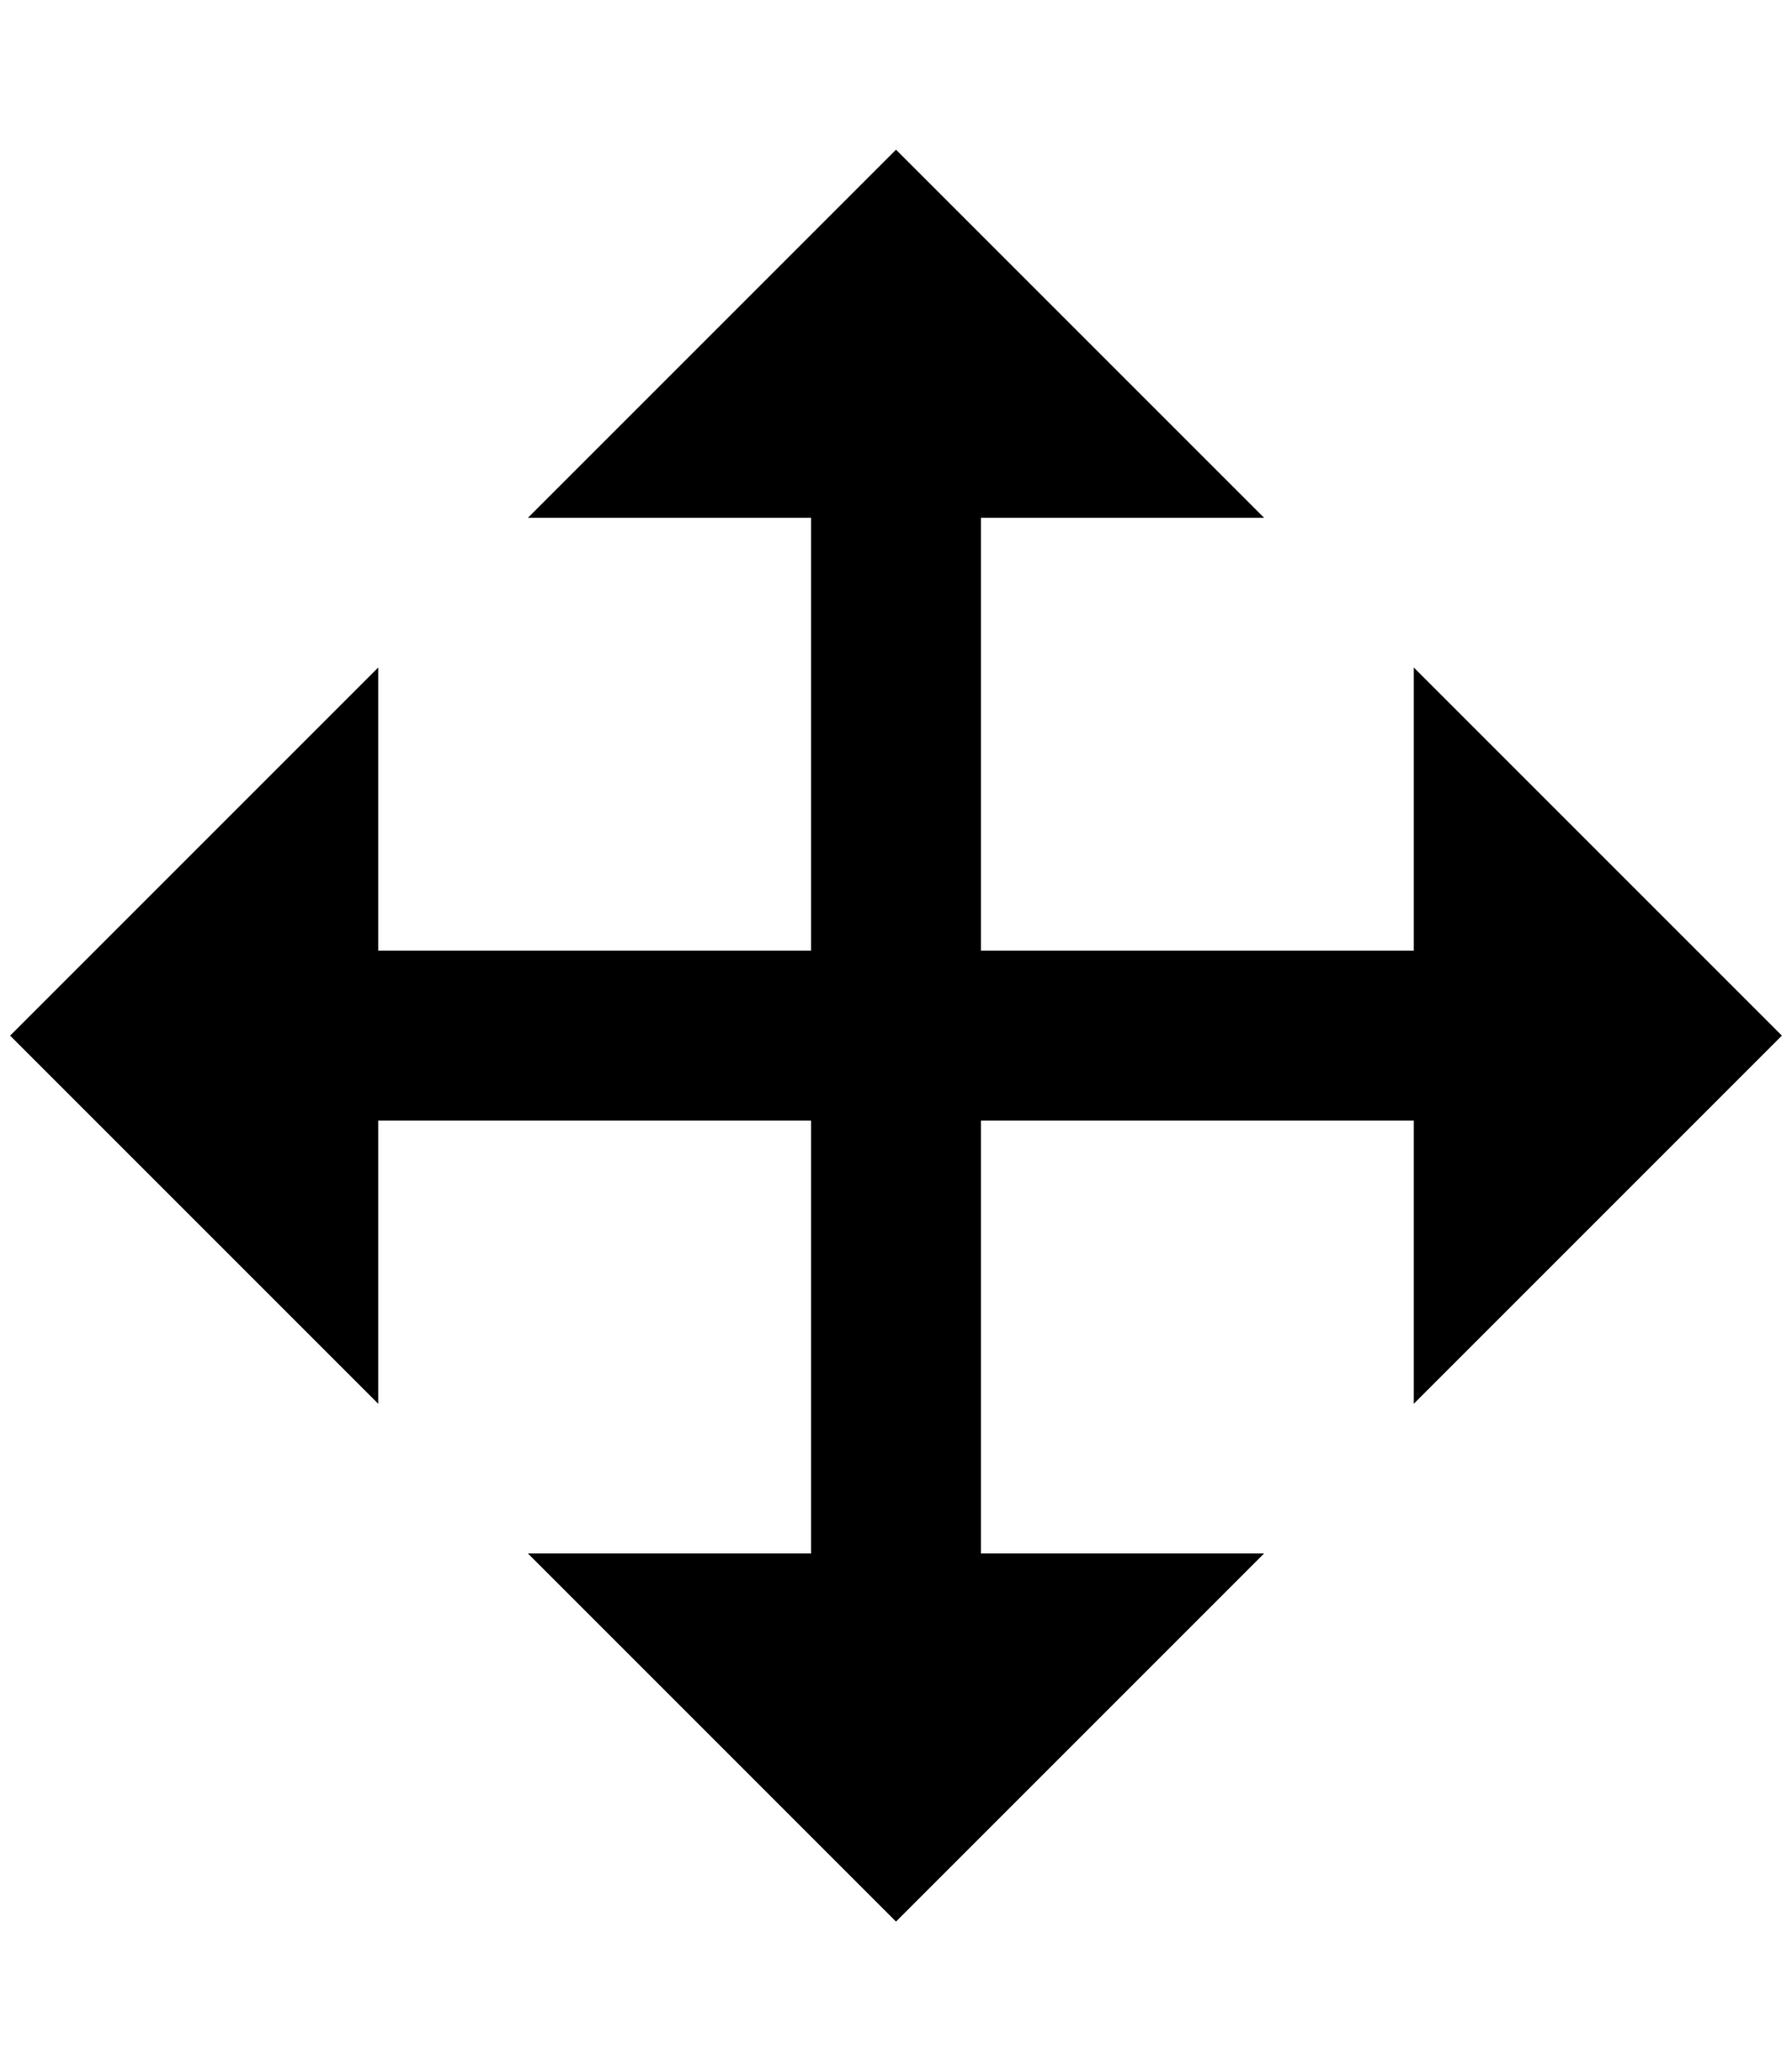 <?xml version="1.0" standalone="no"?>
<!DOCTYPE svg PUBLIC "-//W3C//DTD SVG 1.1//EN" "http://www.w3.org/Graphics/SVG/1.1/DTD/svg11.dtd" >
<svg xmlns="http://www.w3.org/2000/svg" xmlns:xlink="http://www.w3.org/1999/xlink" version="1.1" viewBox="-10 0 1772 2048">
   <path fill="currentColor"
d="M960 512v428h428v-280l364 364l-364 364v-280h-428v428h280l-364 364l-364 -364h280v-428h-428v280l-364 -364l364 -364v280h428v-428h-280l364 -364l364 364h-280z" />
</svg>
